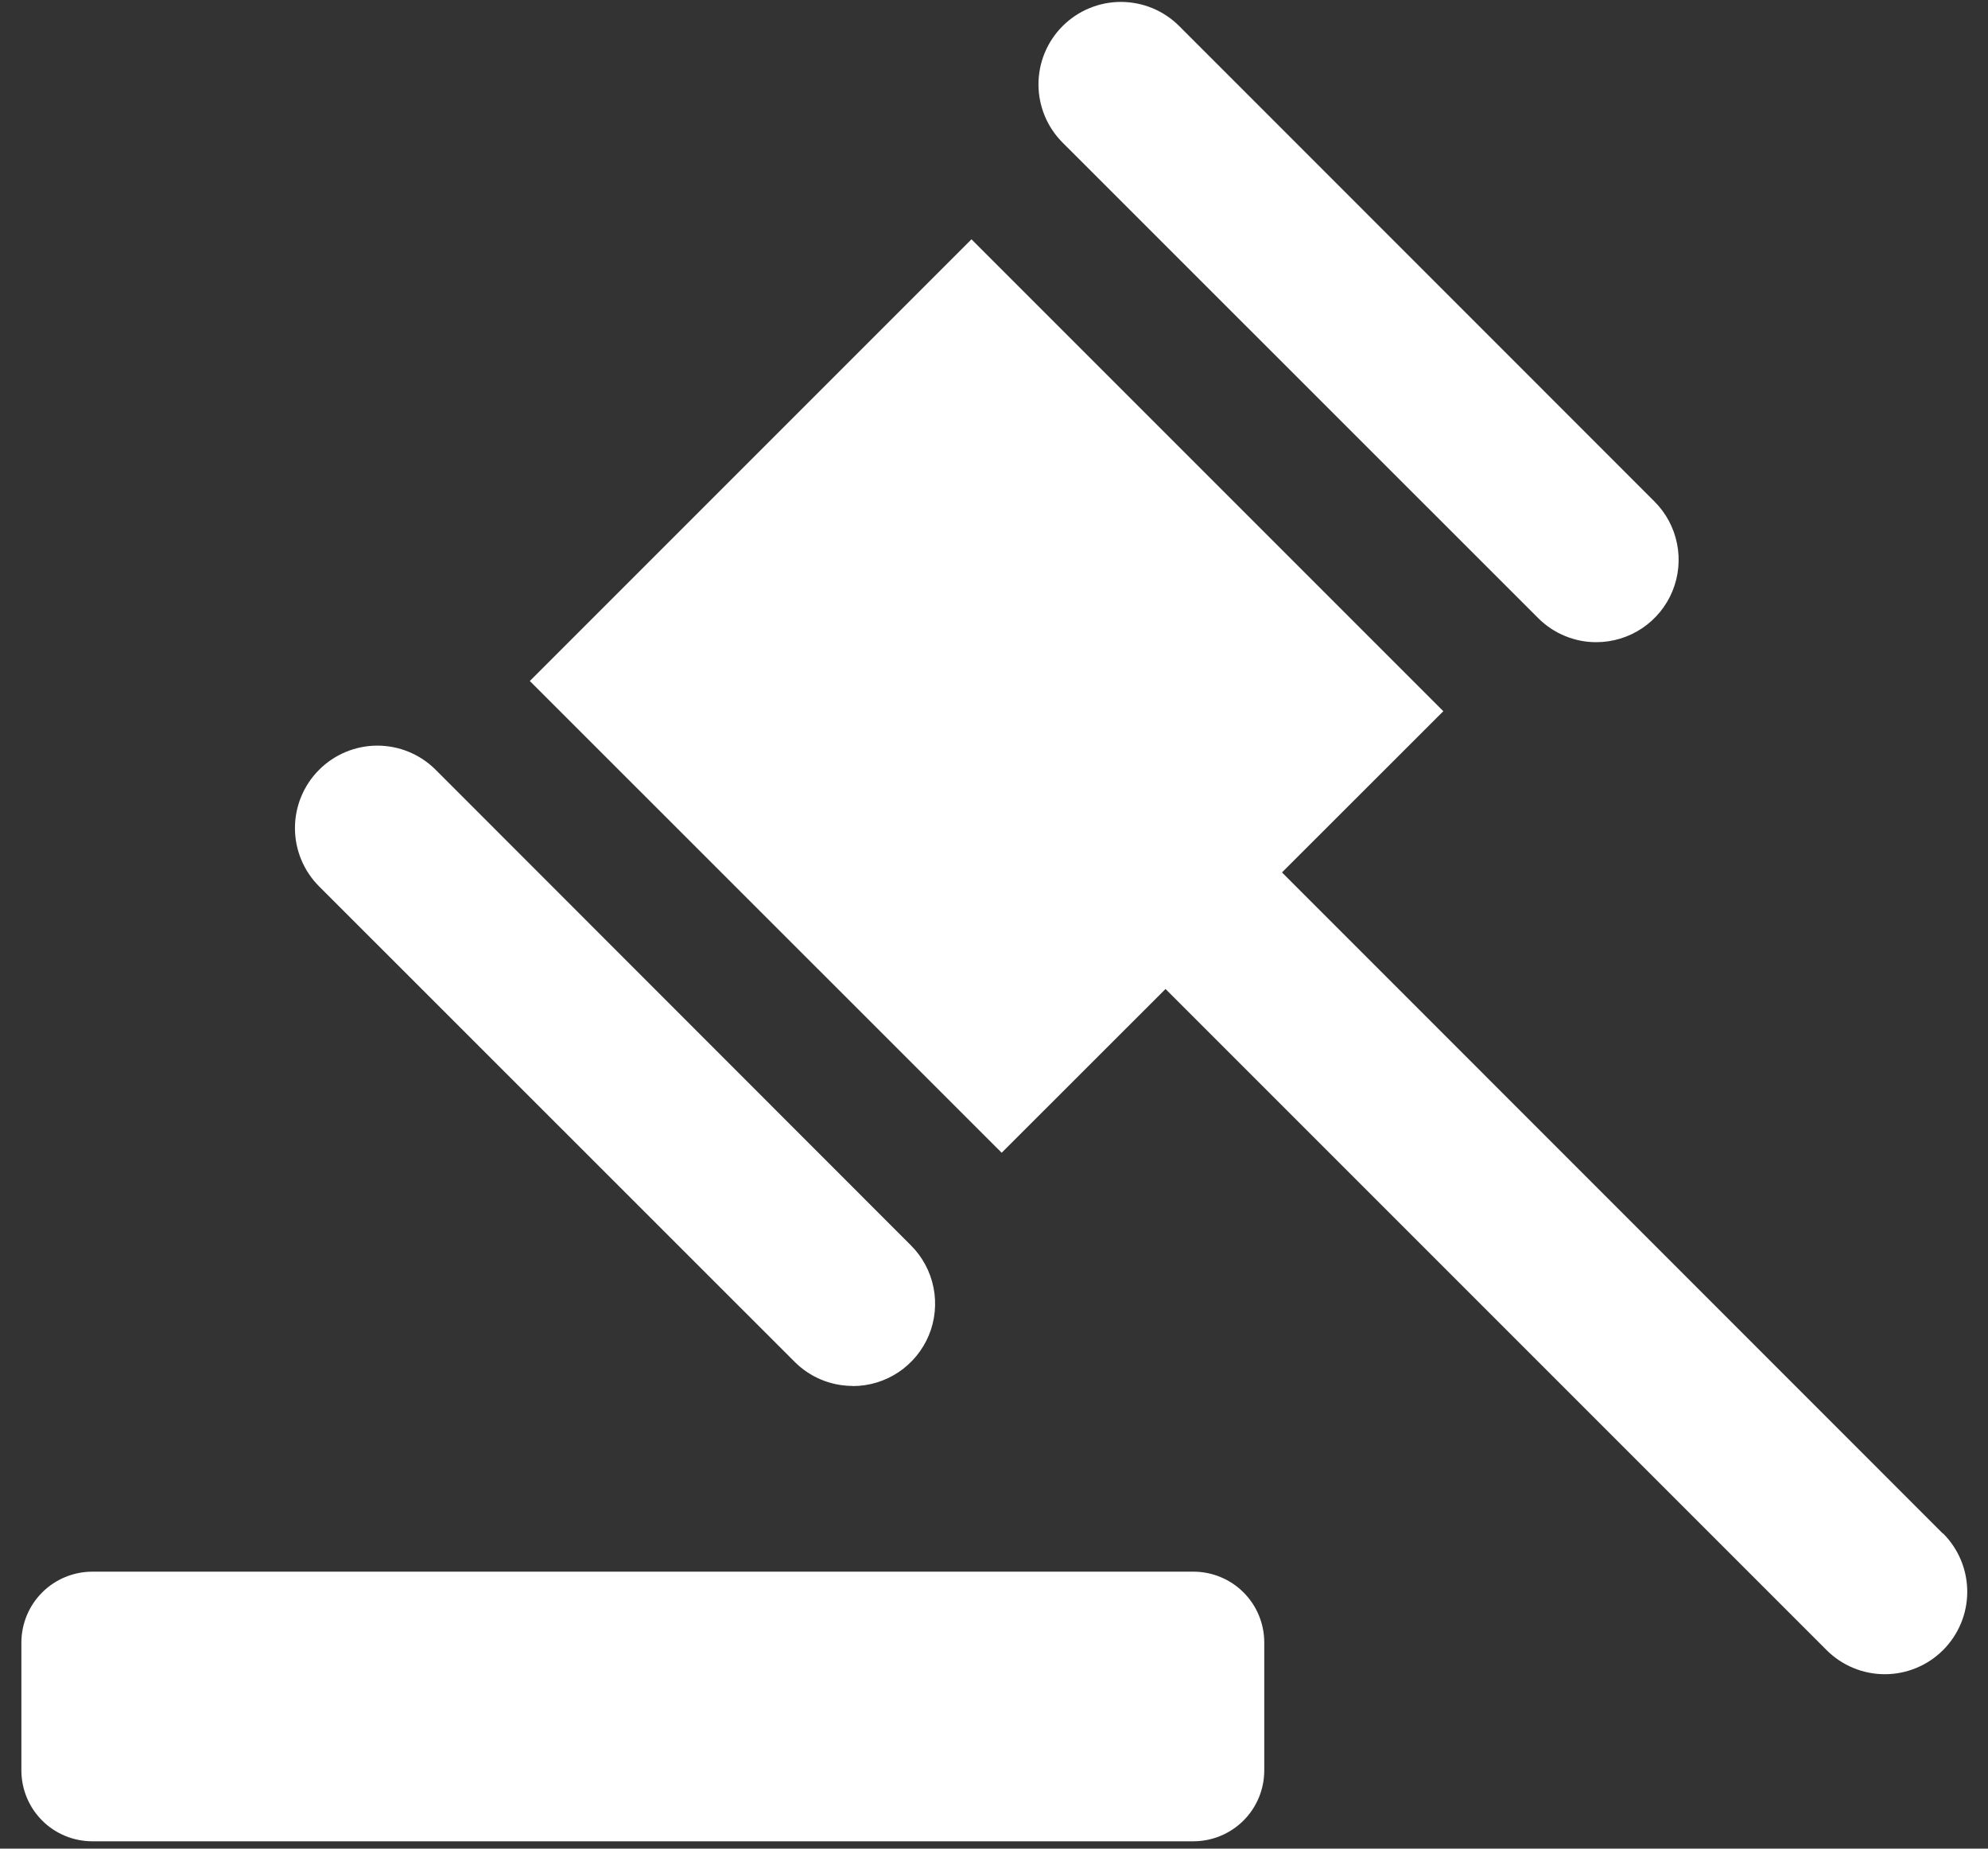 <svg width="57" height="53" viewBox="0 0 57 53" fill="none" xmlns="http://www.w3.org/2000/svg">
<rect x="0" y="0" width="57" height="53" fill="#333333" stroke="none"/>
<path d="M36.249 50.764C36.247 51.301 36.033 51.815 35.654 52.194C35.274 52.573 34.76 52.787 34.224 52.789H2.639C2.102 52.787 1.588 52.573 1.209 52.194C0.83 51.815 0.616 51.301 0.613 50.764V47.085C0.616 46.548 0.83 46.034 1.209 45.655C1.588 45.276 2.102 45.062 2.639 45.059H34.224C34.761 45.061 35.275 45.274 35.655 45.654C36.034 46.033 36.248 46.548 36.249 47.085V50.764ZM24.451 39.734C24.141 39.734 23.833 39.673 23.546 39.554C23.259 39.434 22.999 39.26 22.78 39.039L9.149 25.412C8.706 24.969 8.457 24.368 8.457 23.741C8.457 23.114 8.706 22.513 9.149 22.07C9.592 21.626 10.194 21.377 10.82 21.377C11.447 21.377 12.049 21.626 12.492 22.07L26.119 35.705C26.449 36.035 26.675 36.456 26.766 36.915C26.857 37.373 26.811 37.849 26.632 38.281C26.453 38.712 26.15 39.081 25.761 39.341C25.372 39.6 24.915 39.739 24.447 39.738L24.451 39.734ZM55.704 43.964L36.757 25.012L41.383 20.39L27.854 6.861L15.191 19.524L28.72 33.049L33.418 28.354L52.37 47.306C52.59 47.526 52.85 47.7 53.137 47.819C53.424 47.938 53.731 47.999 54.041 47.999C54.352 47.999 54.659 47.938 54.946 47.819C55.233 47.7 55.493 47.526 55.713 47.306C55.932 47.087 56.106 46.826 56.225 46.54C56.344 46.253 56.405 45.946 56.405 45.635C56.405 45.325 56.344 45.017 56.225 44.73C56.106 44.444 55.932 44.183 55.713 43.964H55.704ZM45.77 18.411C45.46 18.412 45.154 18.351 44.868 18.232C44.581 18.114 44.322 17.94 44.103 17.721L30.468 4.09C30.248 3.87 30.074 3.61 29.955 3.323C29.836 3.036 29.775 2.729 29.775 2.418C29.775 2.108 29.836 1.801 29.955 1.514C30.074 1.227 30.248 0.966 30.468 0.747C30.687 0.528 30.948 0.353 31.234 0.235C31.521 0.116 31.829 0.055 32.139 0.055C32.449 0.055 32.757 0.116 33.044 0.235C33.33 0.353 33.591 0.528 33.81 0.747L47.437 14.378C47.768 14.708 47.993 15.129 48.084 15.587C48.176 16.045 48.129 16.52 47.951 16.952C47.773 17.383 47.47 17.752 47.082 18.012C46.694 18.272 46.237 18.411 45.77 18.411Z" fill="white"/>
</svg>
